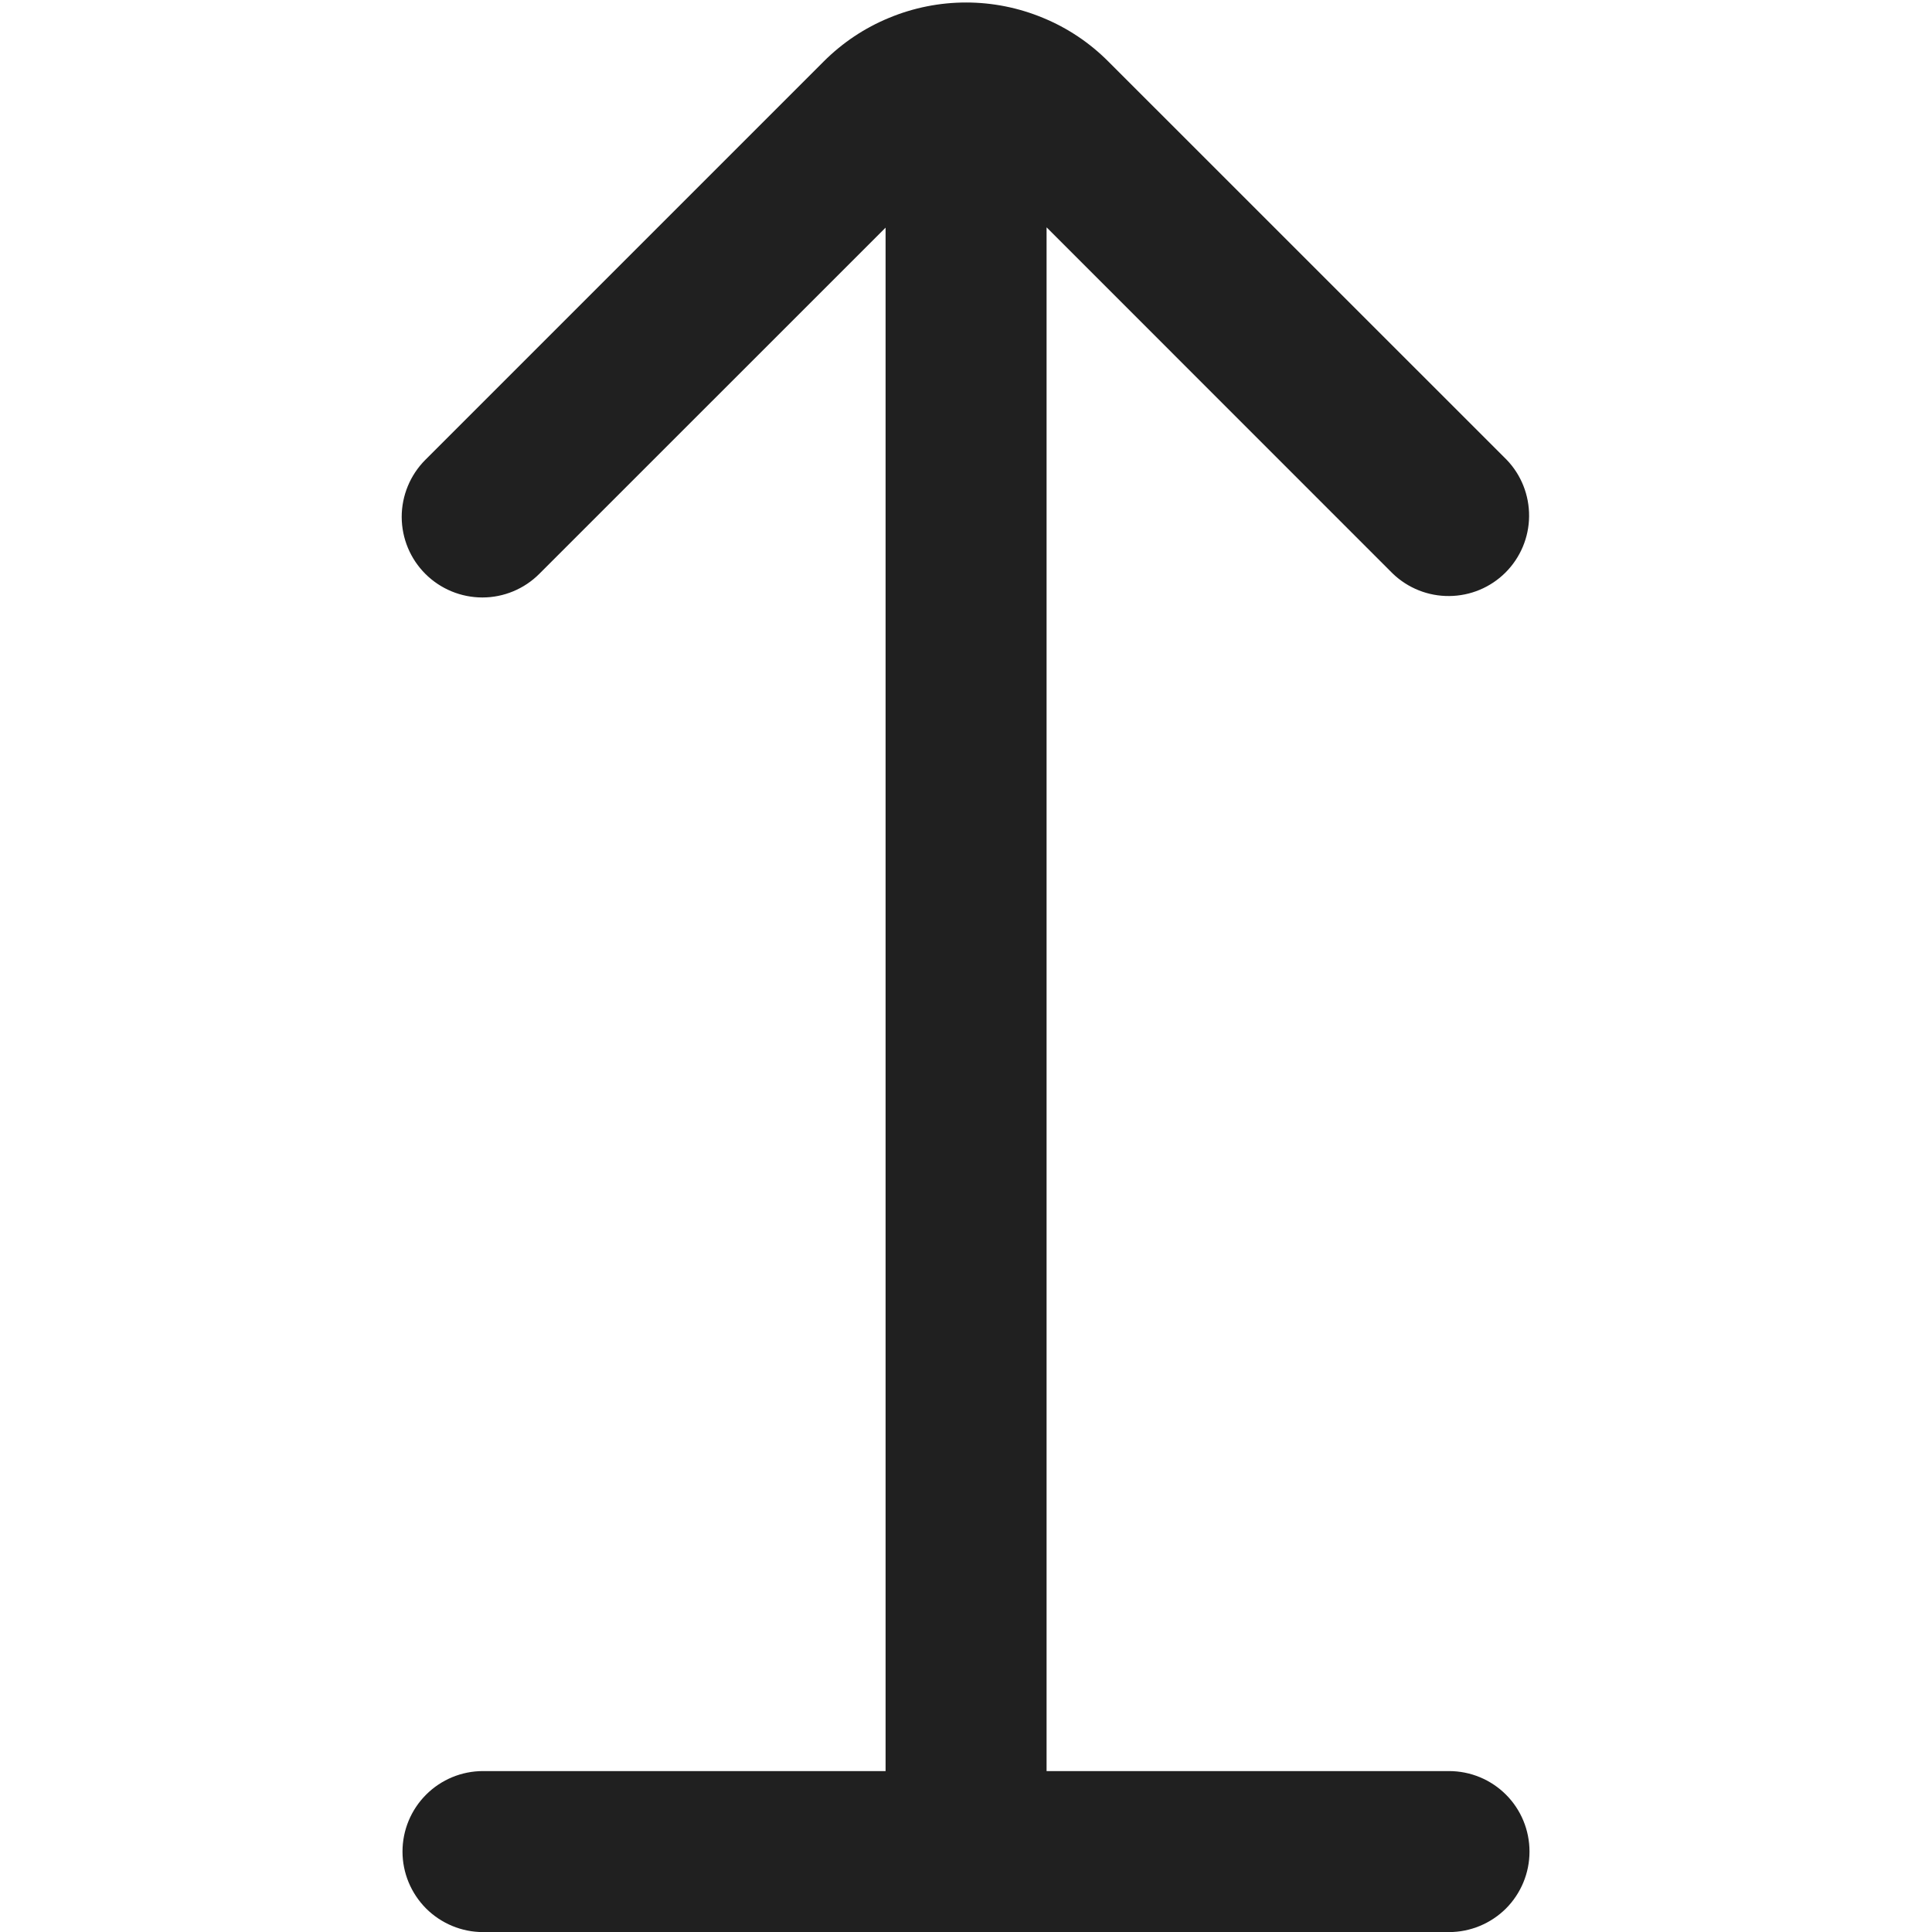 <svg width="24" height="24" viewBox="0 0 24 24" fill="none" xmlns="http://www.w3.org/2000/svg">
<g clip-path="url(#clip0_2_6366)">
<path d="M18 22.001H13.001V2.824L17.3 7.124C17.489 7.306 17.742 7.407 18.004 7.404C18.266 7.402 18.517 7.297 18.702 7.112C18.888 6.926 18.993 6.675 18.995 6.413C18.997 6.151 18.897 5.898 18.715 5.71L13.768 0.764C13.536 0.531 13.261 0.347 12.957 0.222C12.654 0.096 12.329 0.031 12.001 0.031C11.672 0.031 11.347 0.096 11.044 0.222C10.74 0.347 10.465 0.531 10.232 0.764L5.282 5.714C5.095 5.902 4.99 6.157 4.99 6.422C4.991 6.688 5.096 6.942 5.285 7.13C5.473 7.317 5.727 7.422 5.993 7.422C6.258 7.422 6.513 7.316 6.7 7.128L11.001 2.828V22.001H6C5.735 22.001 5.481 22.106 5.293 22.294C5.106 22.481 5 22.735 5 23.001C5 23.266 5.106 23.52 5.293 23.708C5.481 23.895 5.735 24.001 6 24.001H18C18.266 24.001 18.52 23.895 18.708 23.708C18.895 23.52 19 23.266 19 23.001C19 22.735 18.895 22.481 18.708 22.294C18.52 22.106 18.266 22.001 18 22.001Z" fill="#202020"/>
</g>
<defs>
<clipPath id="clip0_2_6366">
<rect width="24" height="24" fill="white"/>
</clipPath>
</defs>
</svg>
